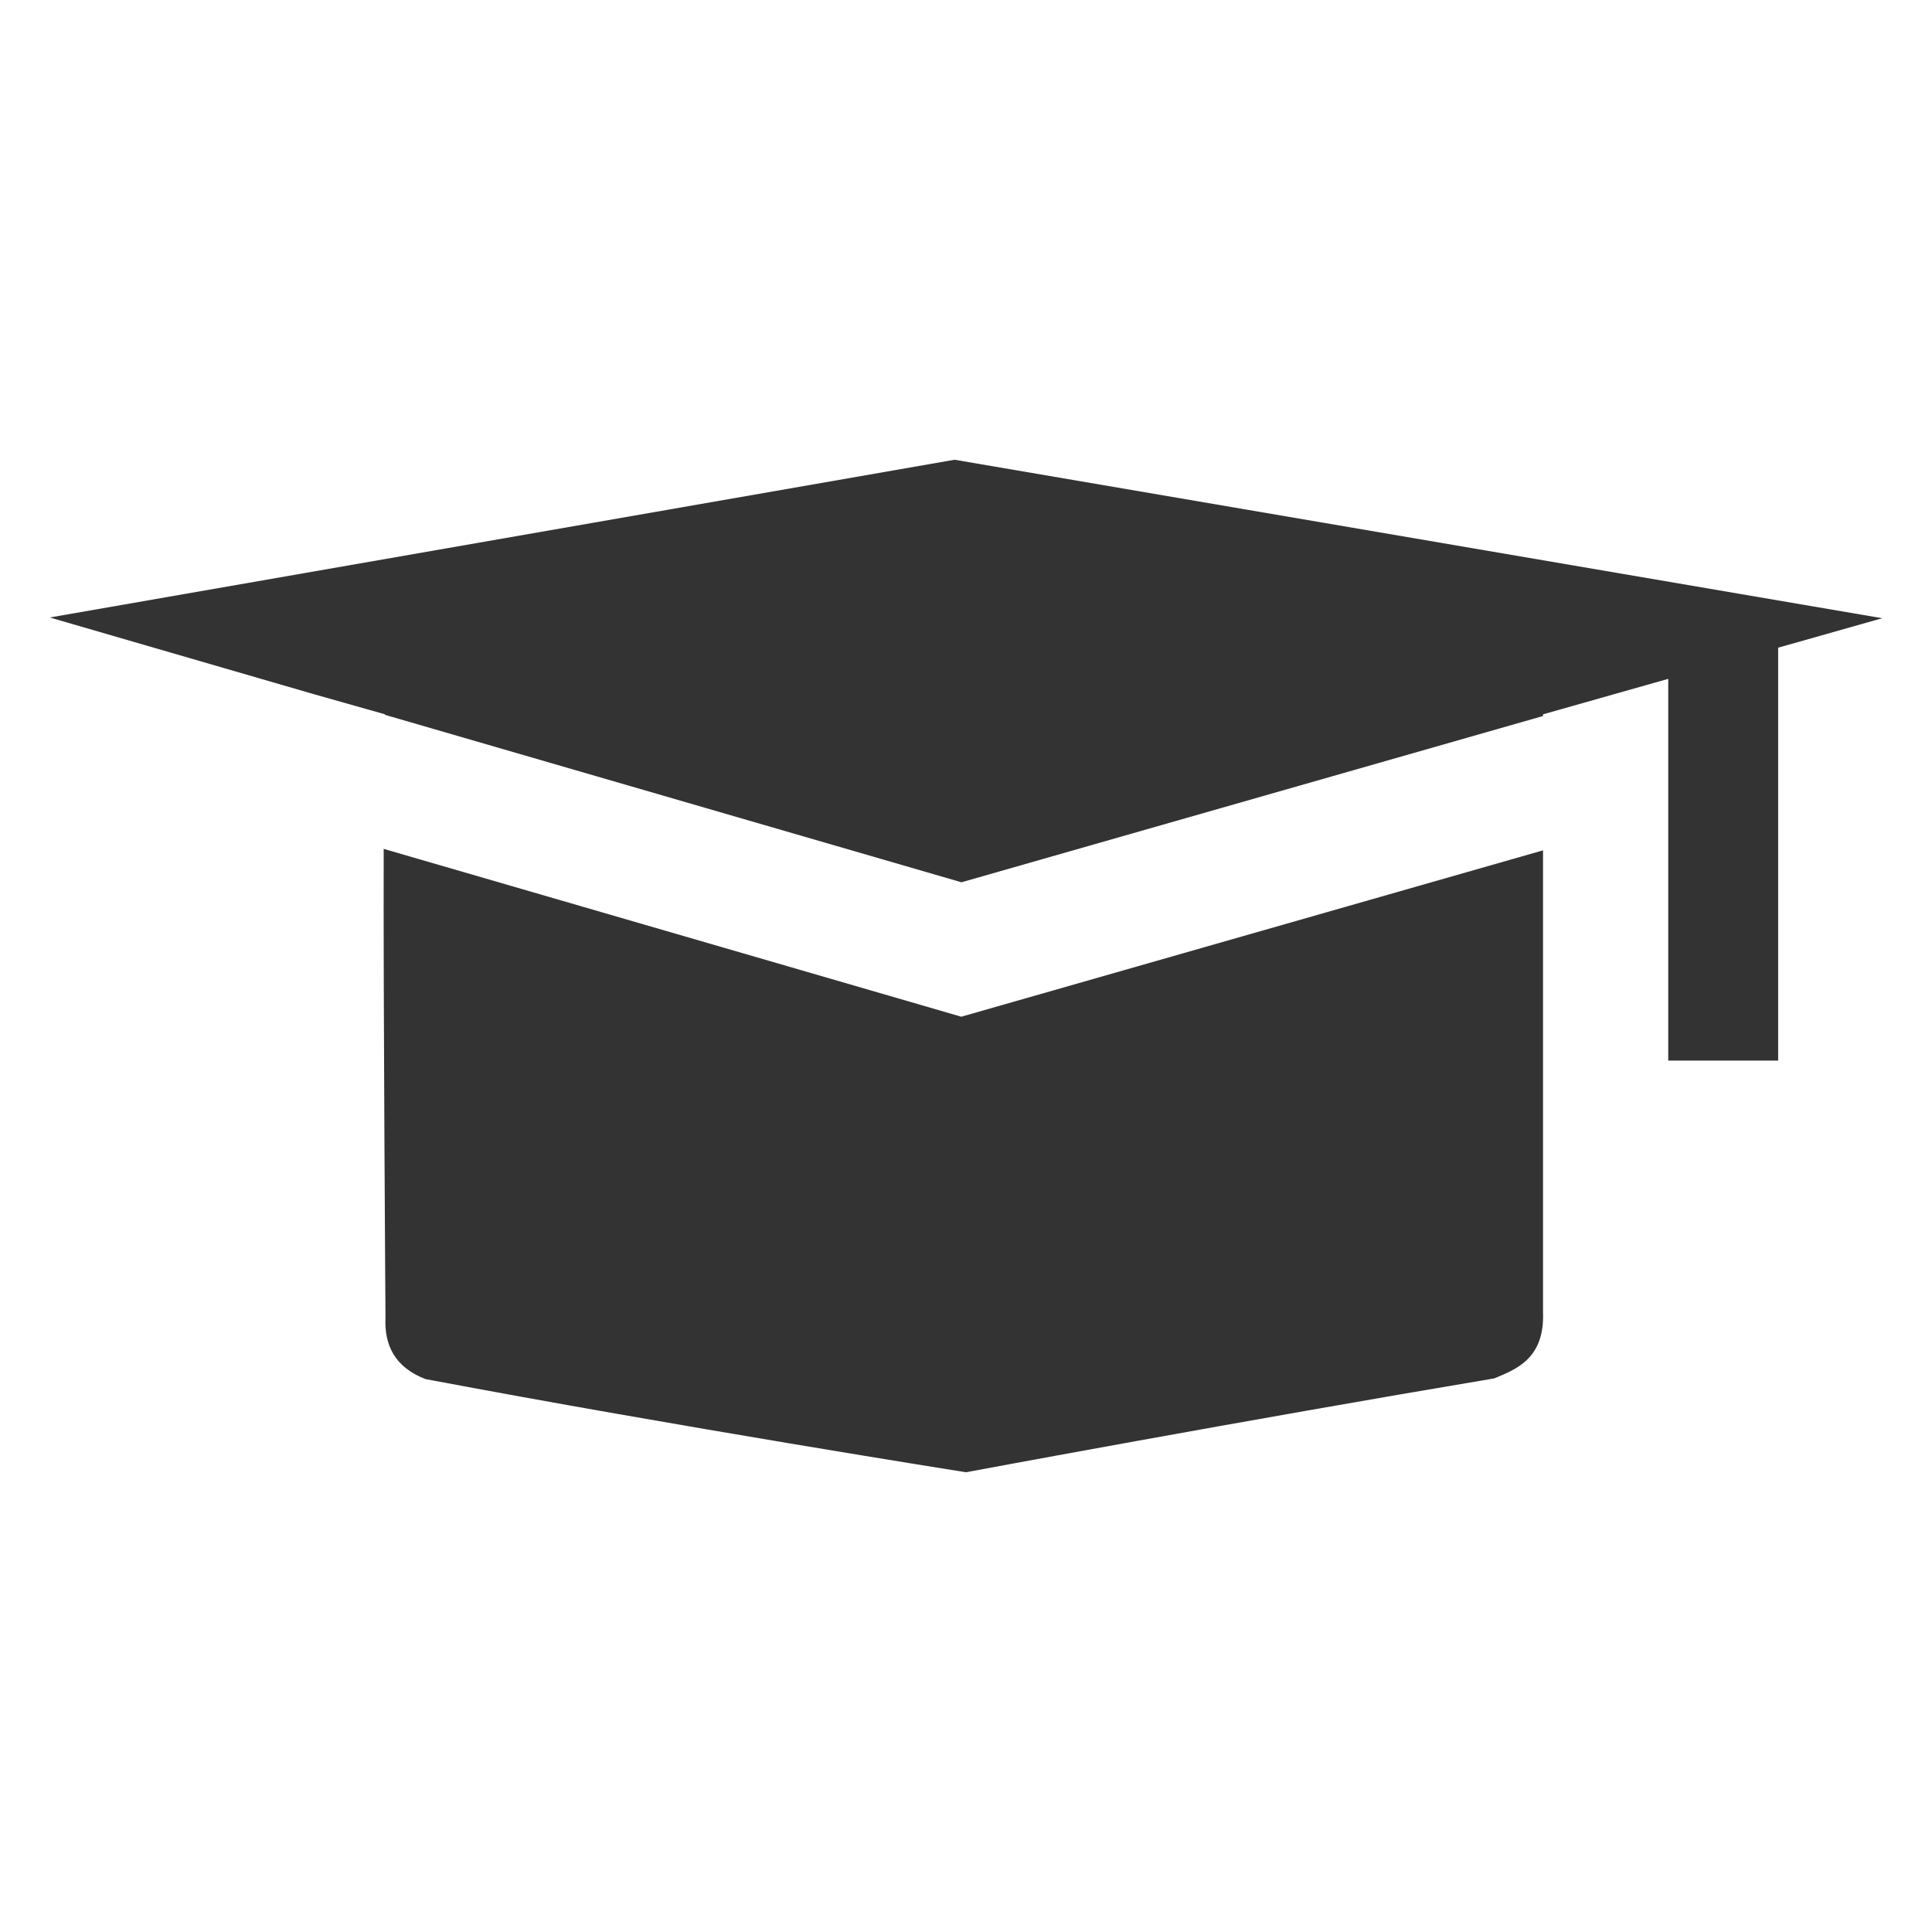<svg id="Camada_1" data-name="Camada 1" xmlns="http://www.w3.org/2000/svg" viewBox="0 0 1080 1080"><defs><style>.cls-1{fill:#333;}</style></defs><path class="cls-1" d="M1052.16,345.59,533.62,257,27.84,345.18l147.7,42.9,39.69,11.23a1.81,1.81,0,0,0-.06.28L537.46,493.2l325.1-92.94v-.95l70-19.83V592.87H994V362.06Z"/><path class="cls-1" d="M214.49,474.53c-.25,84.85,1,261.82,1,261.82-.78,15.69,5.33,28,22.34,34.56C379,797.55,540,823,540,823s155.35-29,295.31-52.47c11.92-5,28.16-10.81,27.25-36.78V475.35l-325.19,93Z"/></svg>